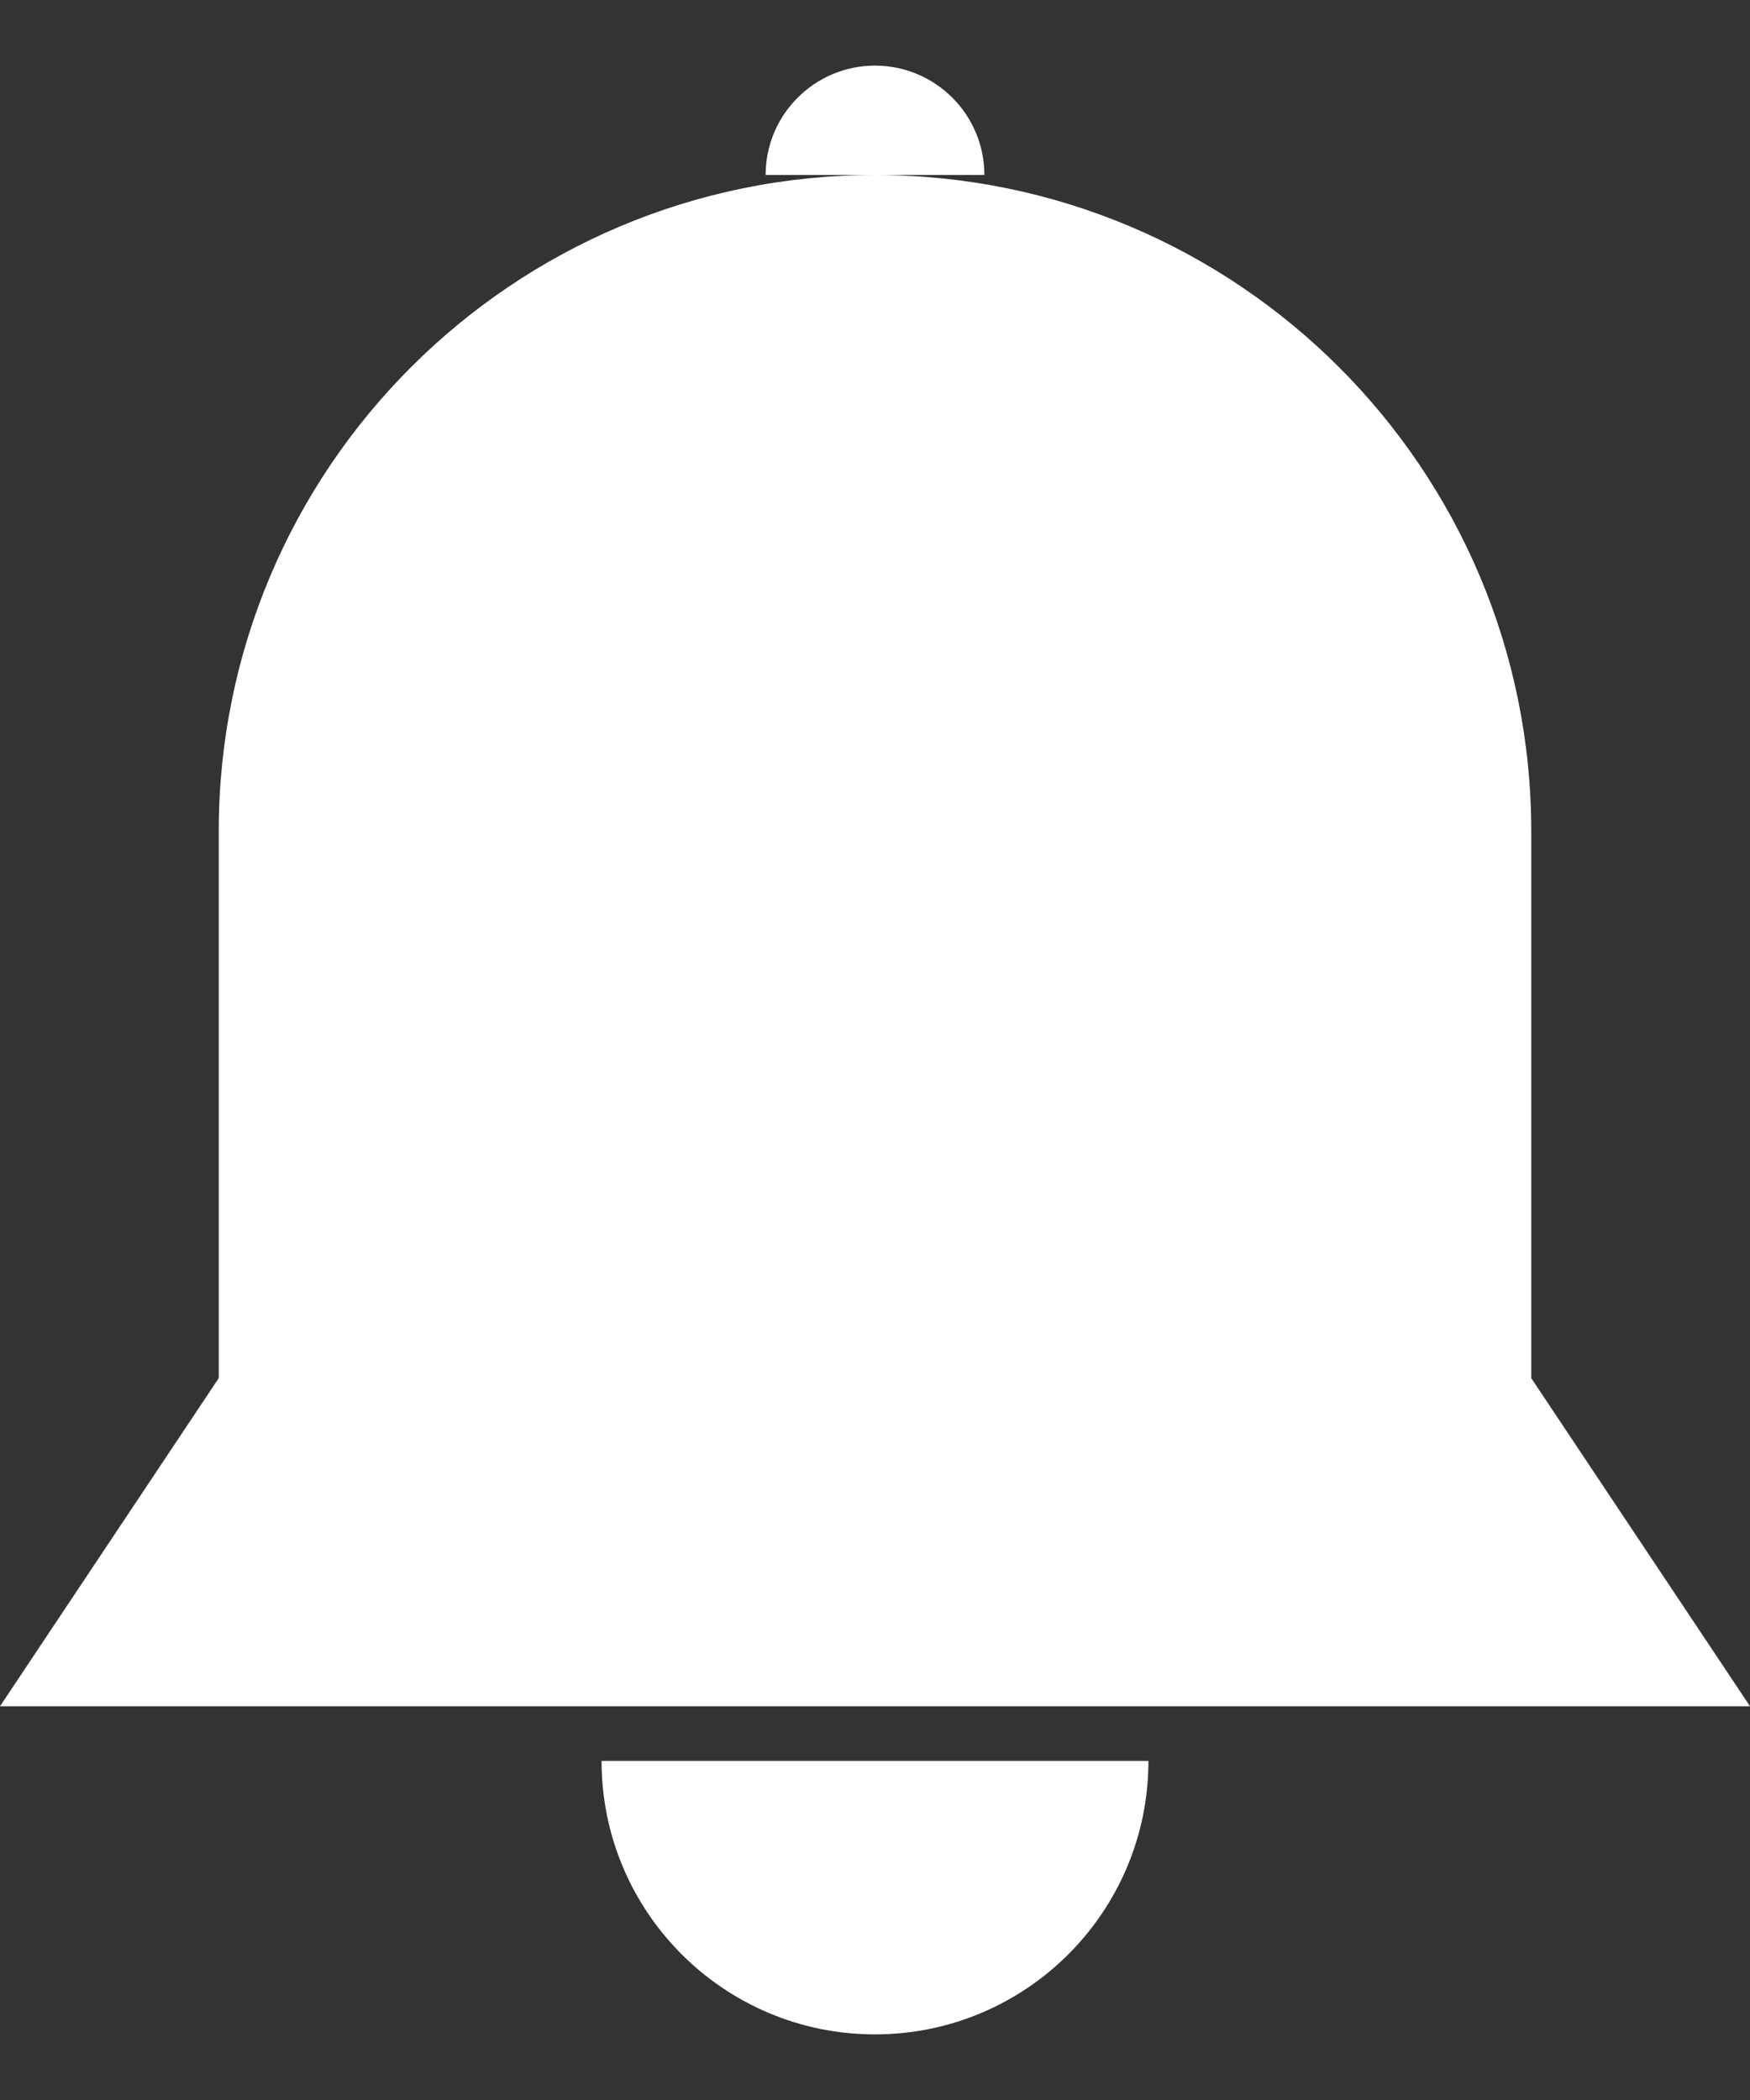 <svg width="20" height="24" viewBox="0 0 20 24" fill="none" xmlns="http://www.w3.org/2000/svg">
<rect x="0" y="0" width="20" height="24" fill="#333333" stroke="none"/>
<path d="M10 2C5.858 2 2.5 5.358 2.5 9.5V15.75L0 19.5H20L17.5 15.75V9.5C17.5 5.358 14.142 2 10 2Z" fill="white"/>
<path d="M13.125 20.125C13.125 21.851 11.726 23.25 10 23.25C8.274 23.25 6.875 21.851 6.875 20.125" fill="white"/>
<path d="M11.25 2C11.25 1.31 10.69 0.75 10 0.75C9.31 0.75 8.75 1.31 8.75 2" fill="white"/>
</svg>
